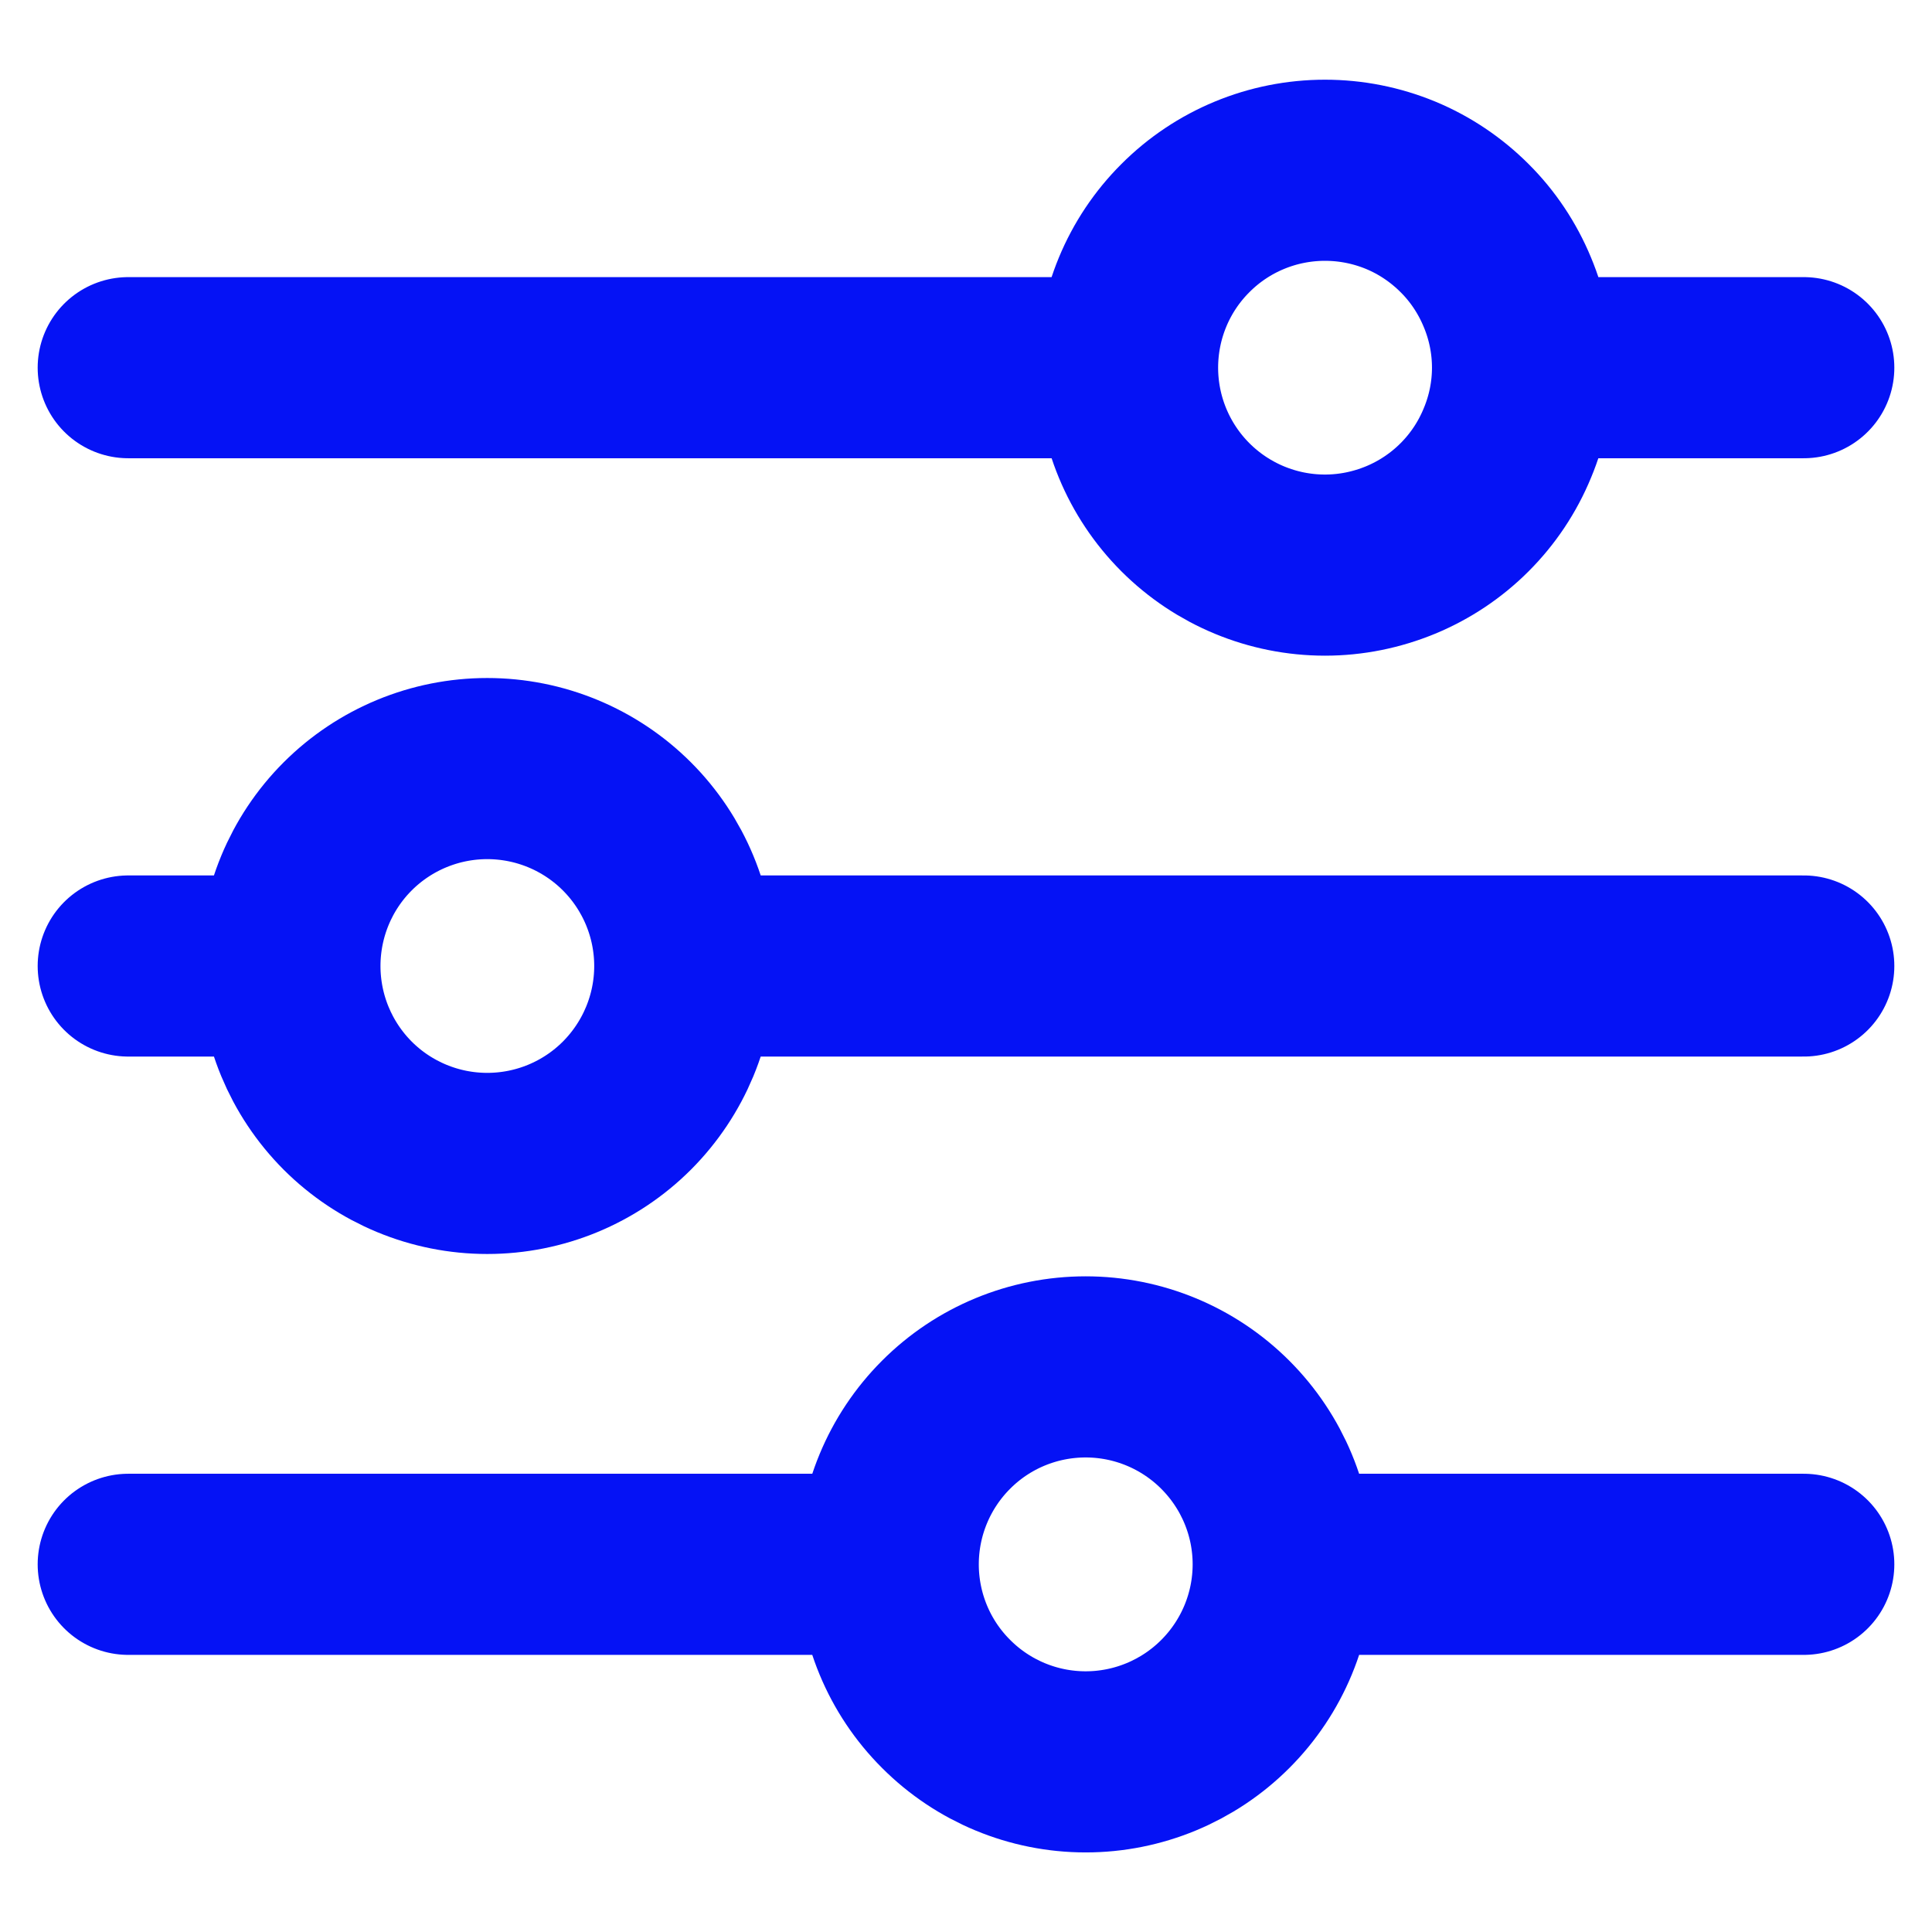<svg width="16" height="16" viewBox="0 0 16 16" fill="none" xmlns="http://www.w3.org/2000/svg">
<path d="M14.938 8H5.671M5.671 8C5.671 8.434 5.498 8.849 5.192 9.156C4.885 9.463 4.469 9.635 4.035 9.635C3.602 9.635 3.186 9.463 2.879 9.156C2.573 8.849 2.401 8.434 2.401 8M5.671 8C5.671 7.566 5.498 7.15 5.192 6.844C4.885 6.537 4.469 6.365 4.035 6.365C3.602 6.365 3.186 6.537 2.879 6.844C2.573 7.15 2.401 7.566 2.401 8M2.401 8H1.062M14.938 12.955H10.627M10.627 12.955C10.627 13.389 10.454 13.805 10.147 14.112C9.84 14.419 9.424 14.591 8.991 14.591C8.557 14.591 8.141 14.418 7.835 14.111C7.528 13.805 7.356 13.389 7.356 12.955M10.627 12.955C10.627 12.521 10.454 12.106 10.147 11.799C9.84 11.492 9.424 11.32 8.991 11.32C8.557 11.32 8.141 11.492 7.835 11.799C7.528 12.106 7.356 12.522 7.356 12.955M7.356 12.955H1.062M14.938 3.045H12.609M12.609 3.045C12.609 3.259 12.566 3.472 12.483 3.67C12.401 3.869 12.281 4.049 12.129 4.201C11.977 4.353 11.797 4.473 11.599 4.555C11.4 4.637 11.188 4.68 10.973 4.68C10.539 4.68 10.123 4.507 9.817 4.201C9.51 3.894 9.338 3.478 9.338 3.045M12.609 3.045C12.609 2.83 12.566 2.617 12.483 2.419C12.401 2.221 12.281 2.04 12.129 1.889C11.977 1.737 11.797 1.616 11.599 1.534C11.4 1.452 11.188 1.41 10.973 1.41C10.539 1.41 10.123 1.582 9.817 1.889C9.51 2.195 9.338 2.611 9.338 3.045M9.338 3.045H1.062" stroke="#0512F5" stroke-width="1.5" stroke-miterlimit="10" stroke-linecap="round"/>
</svg>
